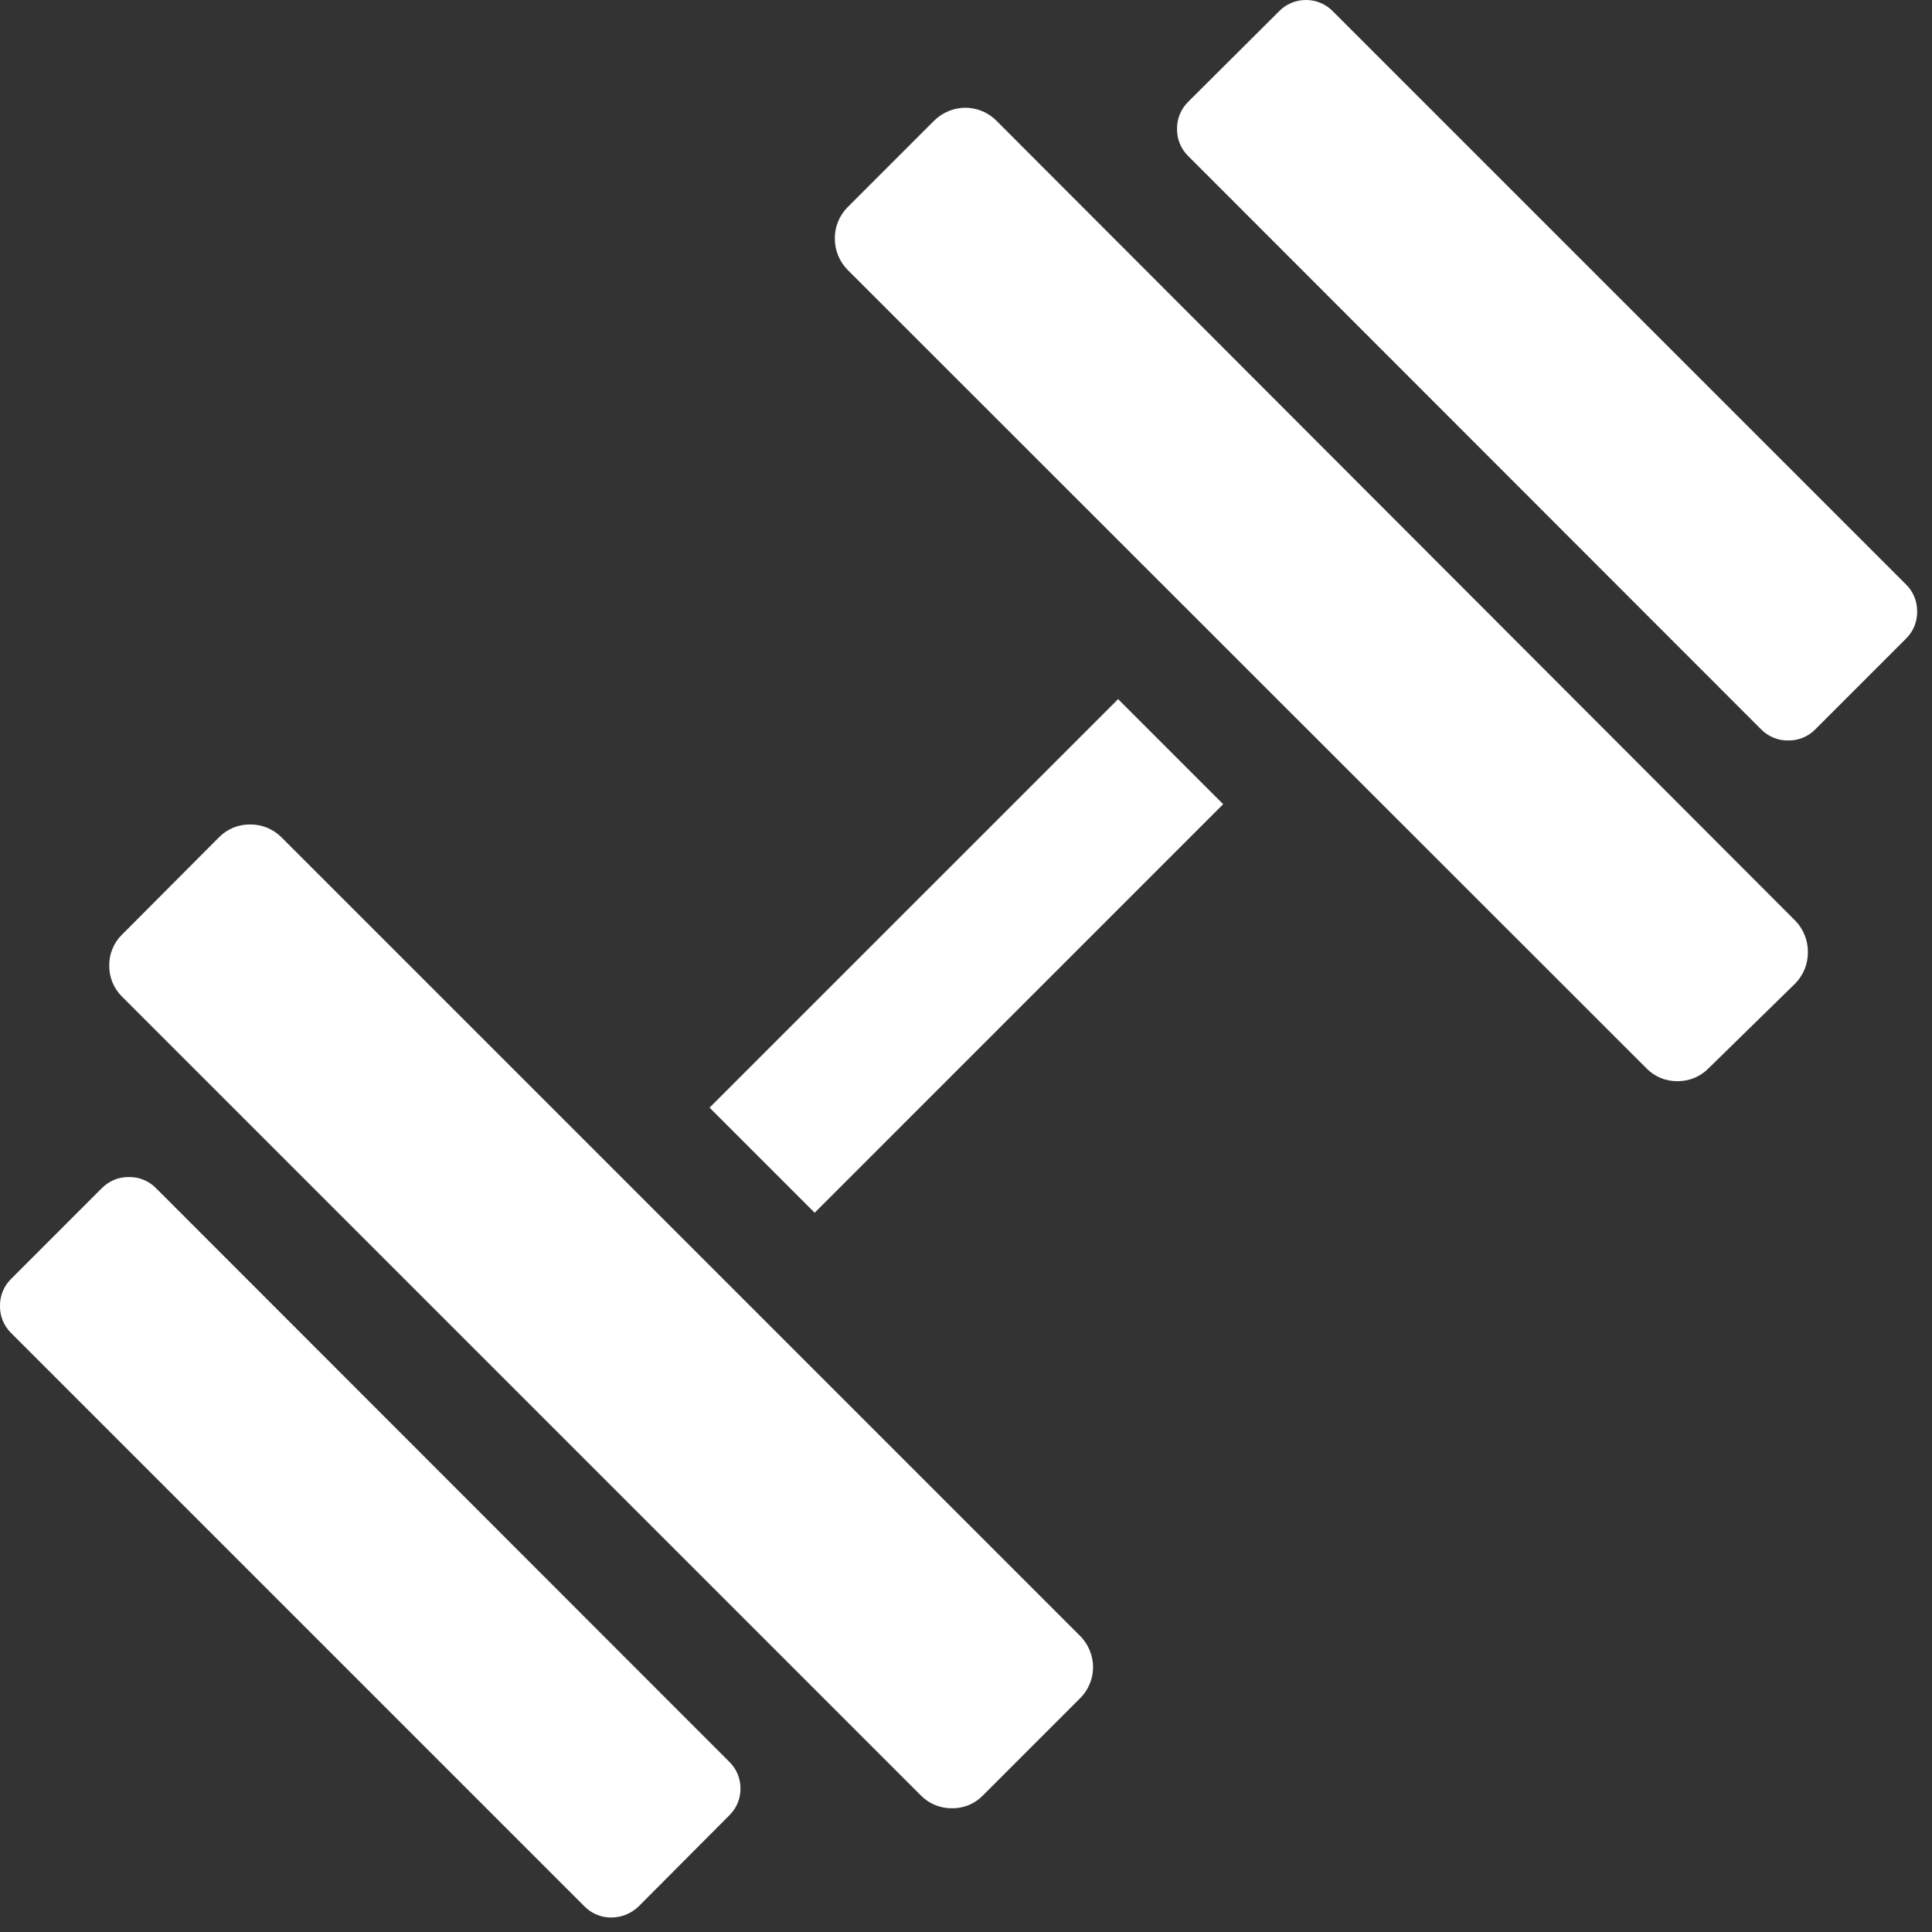 <svg width="52" height="52" viewBox="0 0 52 52" fill="none" xmlns="http://www.w3.org/2000/svg">
<rect x="0" y="0" width="52" height="52" fill="#333333" stroke="none"/>
<path d="M30.094 18.817L19.098 29.812L21.927 32.641L32.922 21.645L30.094 18.817Z" fill="white"/>
<path d="M19.62 48.87C19.719 48.776 19.797 48.663 19.851 48.537C19.904 48.411 19.931 48.276 19.93 48.14C19.931 48.004 19.904 47.868 19.851 47.743C19.797 47.617 19.719 47.504 19.62 47.41L4.2 31.98C4.105 31.883 3.992 31.807 3.866 31.755C3.741 31.703 3.606 31.678 3.47 31.68C3.334 31.678 3.2 31.703 3.074 31.755C2.949 31.807 2.835 31.883 2.74 31.98L0.3 34.42C0.203 34.515 0.127 34.629 0.075 34.754C0.023 34.88 -0.002 35.014 0 35.15C-0.002 35.286 0.023 35.42 0.075 35.546C0.127 35.671 0.203 35.785 0.3 35.88L15.73 51.31C15.825 51.407 15.939 51.483 16.064 51.535C16.19 51.587 16.324 51.612 16.46 51.61C16.733 51.608 16.994 51.5 17.19 51.31L19.62 48.87Z" fill="white"/>
<path d="M29.42 44.87C29.418 44.555 29.293 44.253 29.07 44.03L7.58 22.54C7.469 22.428 7.337 22.339 7.191 22.279C7.045 22.219 6.888 22.189 6.73 22.19C6.574 22.189 6.419 22.219 6.274 22.279C6.13 22.339 5.999 22.428 5.89 22.54L3.29 25.15C3.177 25.259 3.088 25.389 3.028 25.534C2.968 25.678 2.938 25.834 2.94 25.99C2.939 26.146 2.969 26.301 3.029 26.446C3.09 26.59 3.178 26.721 3.29 26.83L24.78 48.32C24.889 48.432 25.02 48.521 25.164 48.581C25.309 48.641 25.464 48.671 25.62 48.67C25.777 48.672 25.932 48.643 26.077 48.583C26.221 48.522 26.352 48.433 26.46 48.32L29.07 45.71C29.181 45.6 29.269 45.469 29.329 45.325C29.39 45.181 29.42 45.026 29.42 44.87Z" fill="white"/>
<path d="M47.4 19.63C47.495 19.727 47.609 19.803 47.734 19.855C47.86 19.907 47.994 19.932 48.13 19.93C48.266 19.932 48.401 19.907 48.526 19.855C48.651 19.803 48.765 19.727 48.86 19.63L51.3 17.19C51.397 17.095 51.474 16.981 51.525 16.856C51.577 16.73 51.602 16.596 51.6 16.46C51.602 16.324 51.577 16.19 51.525 16.064C51.474 15.939 51.397 15.825 51.3 15.73L35.88 0.31C35.786 0.211 35.673 0.133 35.547 0.08C35.422 0.026 35.286 -0.001 35.15 1.9057e-05C35.014 -0.001 34.879 0.026 34.753 0.08C34.627 0.133 34.514 0.211 34.42 0.31L31.98 2.74C31.883 2.835 31.807 2.949 31.755 3.074C31.703 3.2 31.678 3.334 31.68 3.47C31.678 3.606 31.703 3.74 31.755 3.866C31.807 3.991 31.883 4.105 31.98 4.2L47.4 19.63Z" fill="white"/>
<path d="M48.32 26.47C48.539 26.245 48.661 25.944 48.66 25.63C48.663 25.313 48.541 25.008 48.32 24.78L26.82 3.25C26.71 3.139 26.58 3.051 26.435 2.991C26.291 2.931 26.137 2.9 25.98 2.9C25.665 2.902 25.363 3.028 25.14 3.25L22.81 5.58C22.701 5.69 22.614 5.822 22.556 5.966C22.497 6.11 22.468 6.264 22.47 6.42C22.468 6.734 22.591 7.036 22.81 7.26L44.31 28.75C44.419 28.863 44.549 28.952 44.694 29.012C44.839 29.073 44.994 29.102 45.15 29.1C45.307 29.101 45.462 29.071 45.606 29.011C45.75 28.951 45.881 28.862 45.99 28.75L48.32 26.47Z" fill="white"/>
</svg>
